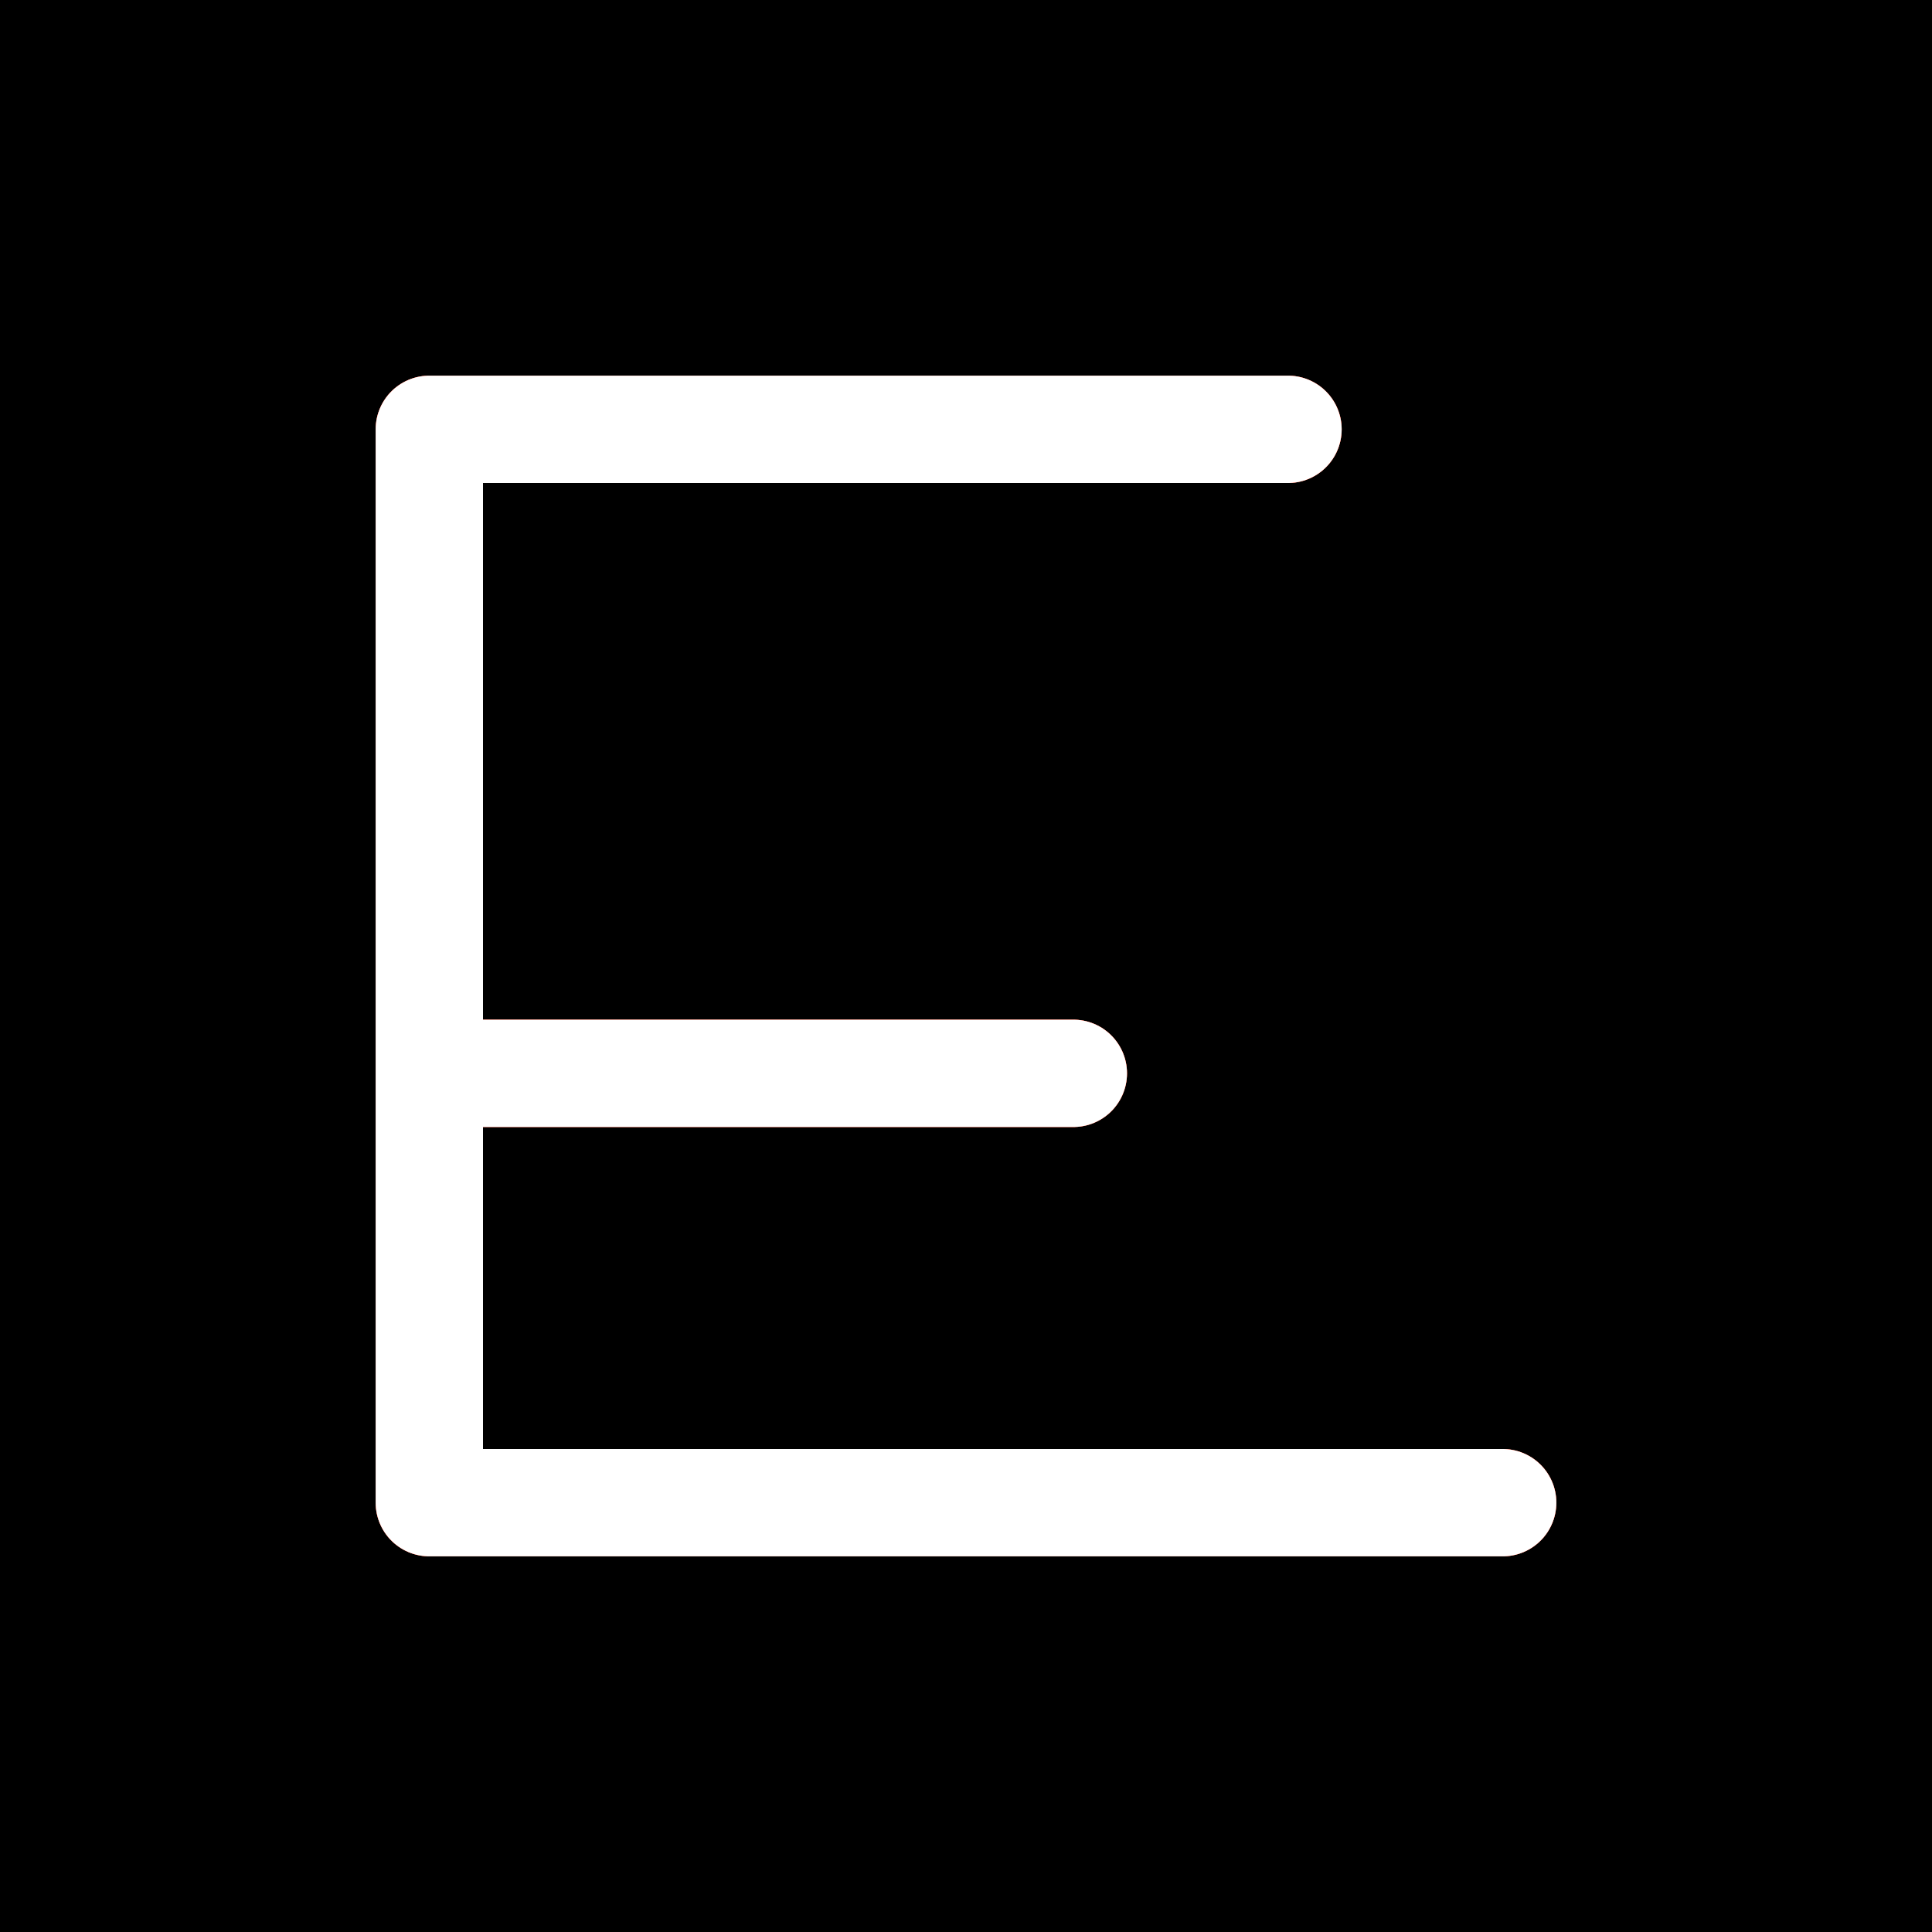 <?xml version="1.0" encoding="UTF-8"?>
<svg xmlns="http://www.w3.org/2000/svg"
    xmlns:xlink="http://www.w3.org/1999/xlink"
    version="1.1" width="72" height="72"
    stroke-width="4px" fill="none" stroke-linecap="round"
    stroke-linejoin="round">
  <defs>
    <filter id="blur" x="-20%" y="-20%" width="140%" height="140%">
      <feGaussianBlur stdDeviation="4"/>
    </filter>
    <path id="e" d="M 32,0 L 0,0 0,40 40,40 M 0,24 L 24,24"/>
  </defs>
  <rect x="0" y="0" width="72" height="72" fill="#000"/>
  <g stroke="#fb4426">
    <use xlink:href="#e" x="16" y="16" filter="url(#blur)"/>
    <use xlink:href="#e" x="16" y="16"/>
  </g>
  <use xlink:href="#e" x="16" y="16" stroke="#fff" opacity="0.5"/>
</svg>
